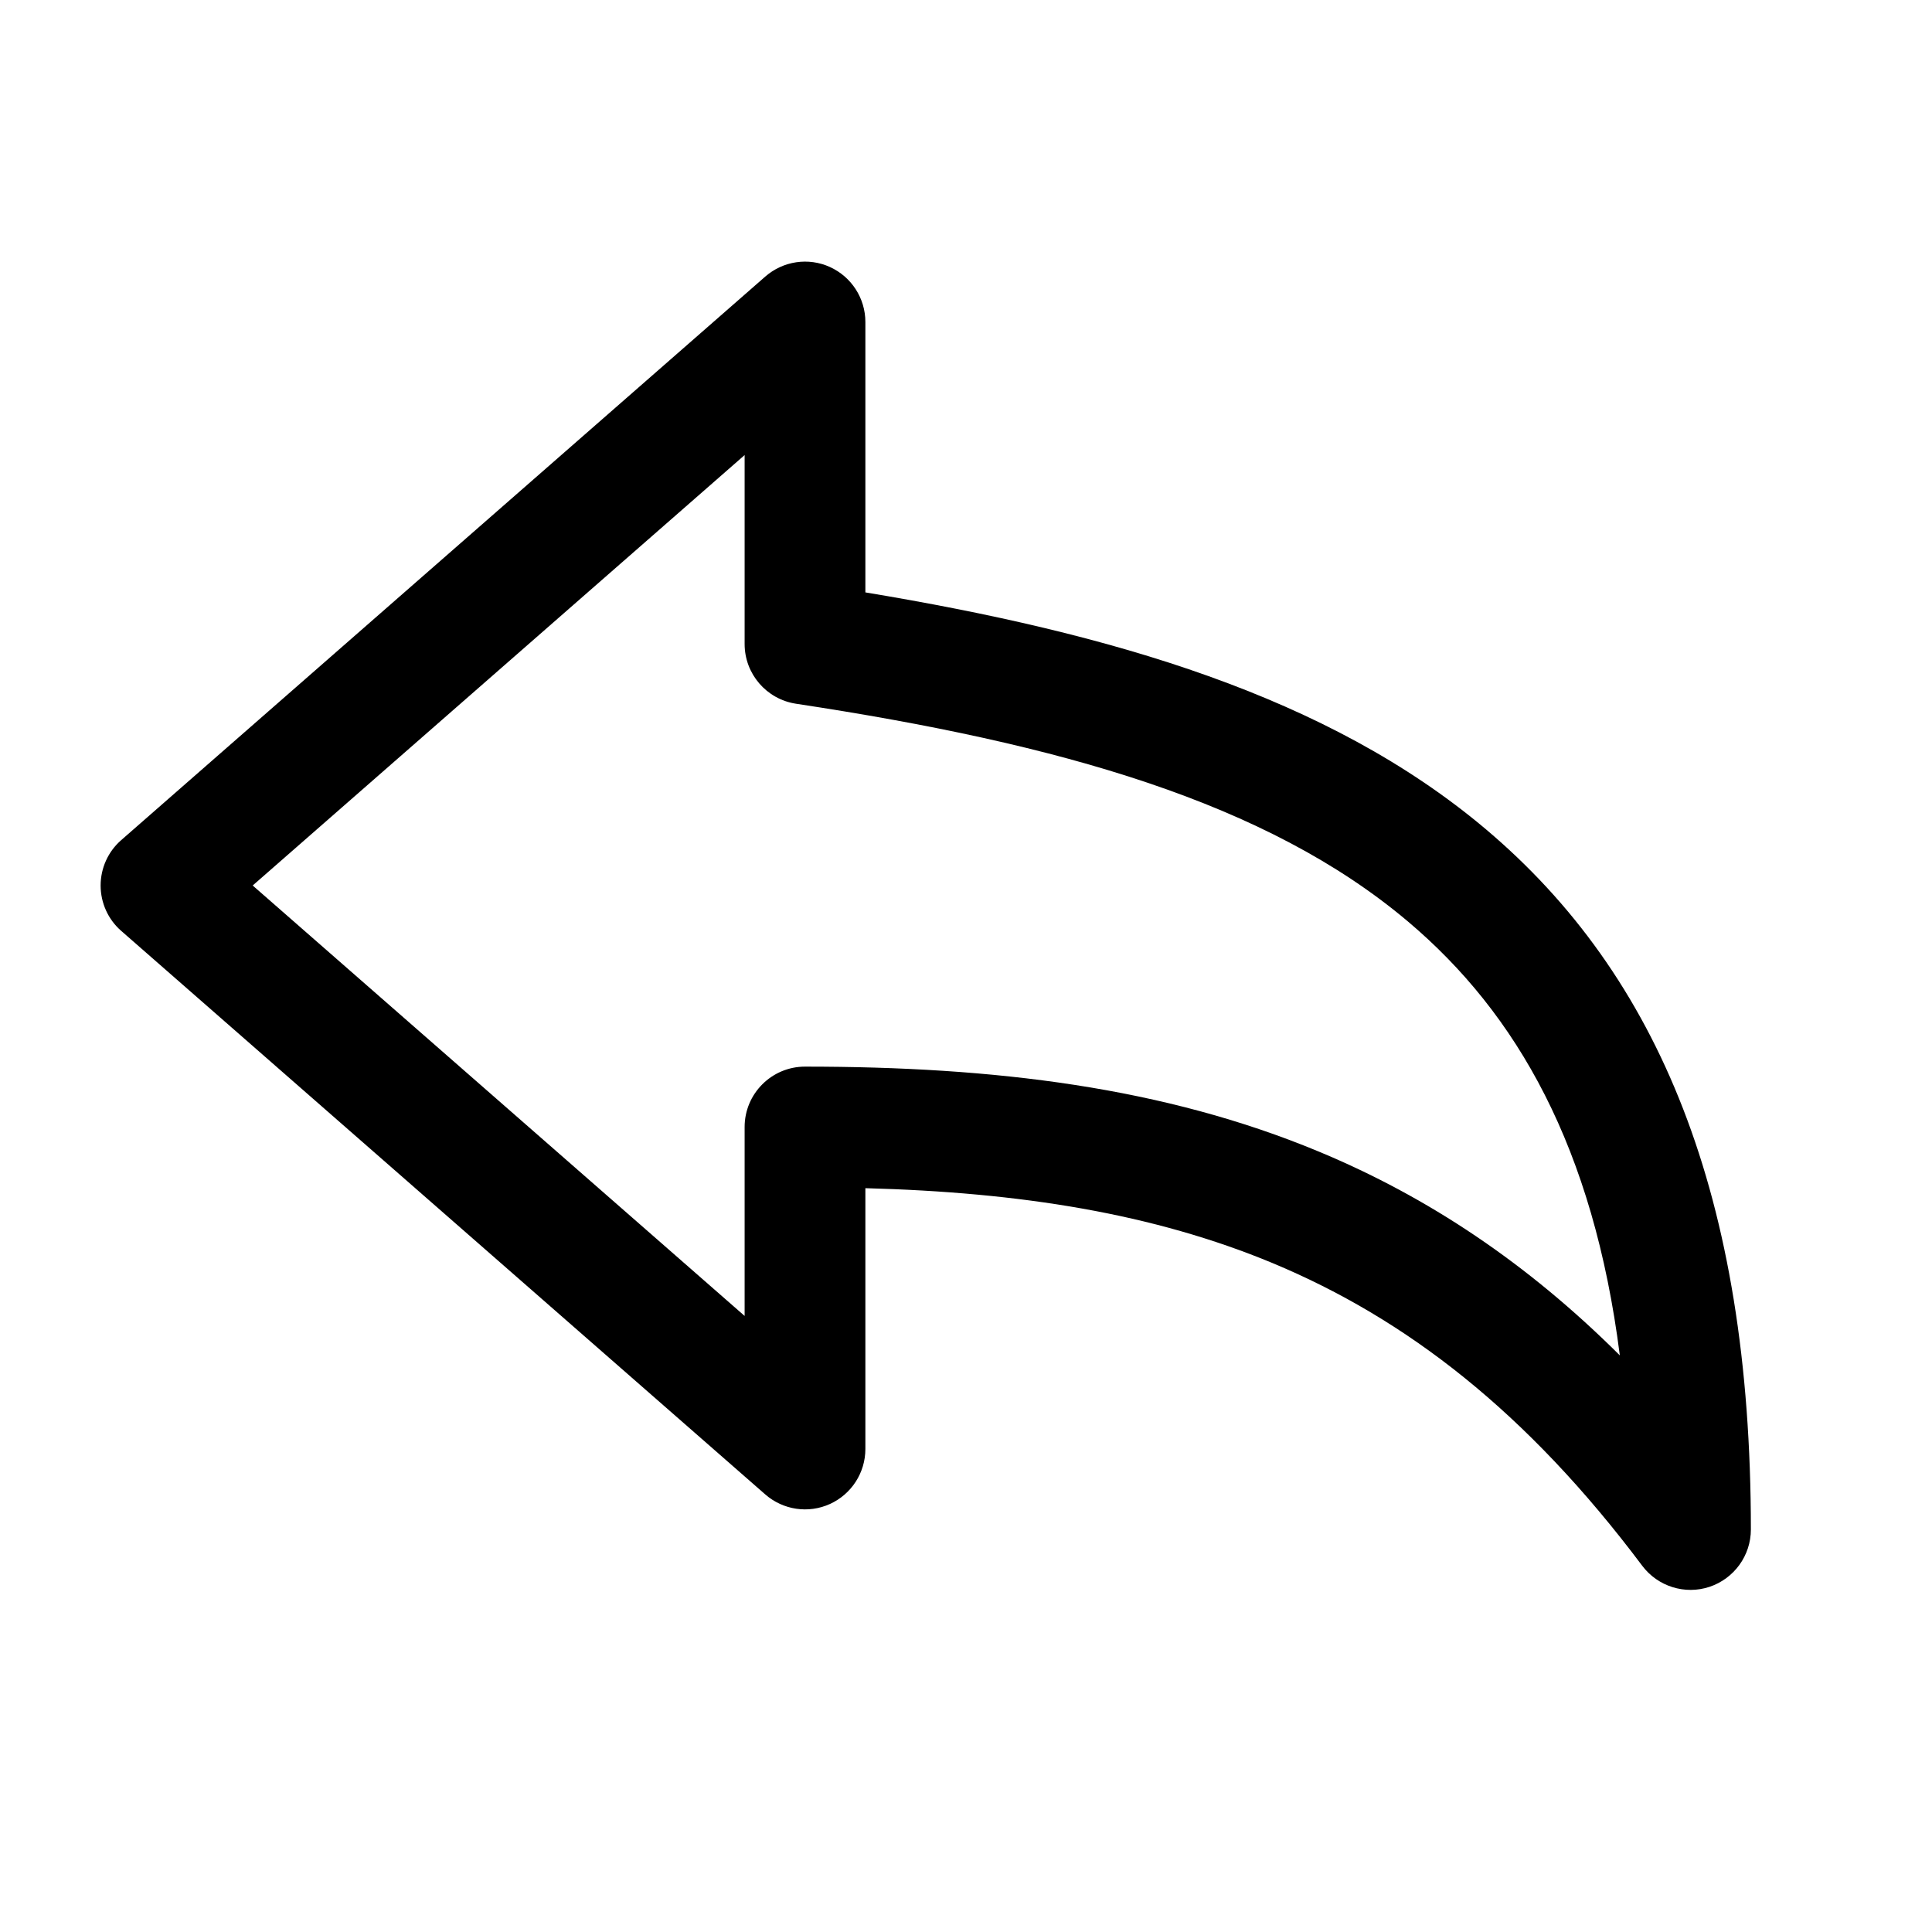 <svg width="24" height="24" viewBox="0 0 24 24" fill="none" xmlns="http://www.w3.org/2000/svg">
<path fill-rule="evenodd" clip-rule="evenodd" d="M10.31 3.317C10.578 3.439 10.75 3.706 10.75 4V7.359C13.804 7.865 16.498 8.647 18.459 10.302C20.603 12.112 21.75 14.855 21.75 19C21.75 19.323 21.543 19.609 21.237 19.712C20.931 19.814 20.594 19.708 20.4 19.45C18.968 17.541 17.471 16.384 15.812 15.692C14.329 15.075 12.675 14.811 10.75 14.76V18C10.75 18.294 10.578 18.561 10.31 18.683C10.042 18.805 9.728 18.758 9.506 18.564L1.506 11.564C1.343 11.422 1.25 11.216 1.25 11C1.25 10.784 1.343 10.578 1.506 10.436L9.506 3.436C9.728 3.242 10.042 3.195 10.31 3.317ZM3.139 11L9.25 16.347V14C9.25 13.586 9.586 13.25 10 13.25C12.349 13.25 14.46 13.504 16.389 14.308C17.736 14.869 18.969 15.688 20.122 16.837C19.794 14.26 18.849 12.595 17.491 11.448C15.737 9.967 13.171 9.239 9.888 8.742C9.521 8.686 9.25 8.371 9.25 8V5.653L3.139 11Z" fill="black"/>
</svg>
